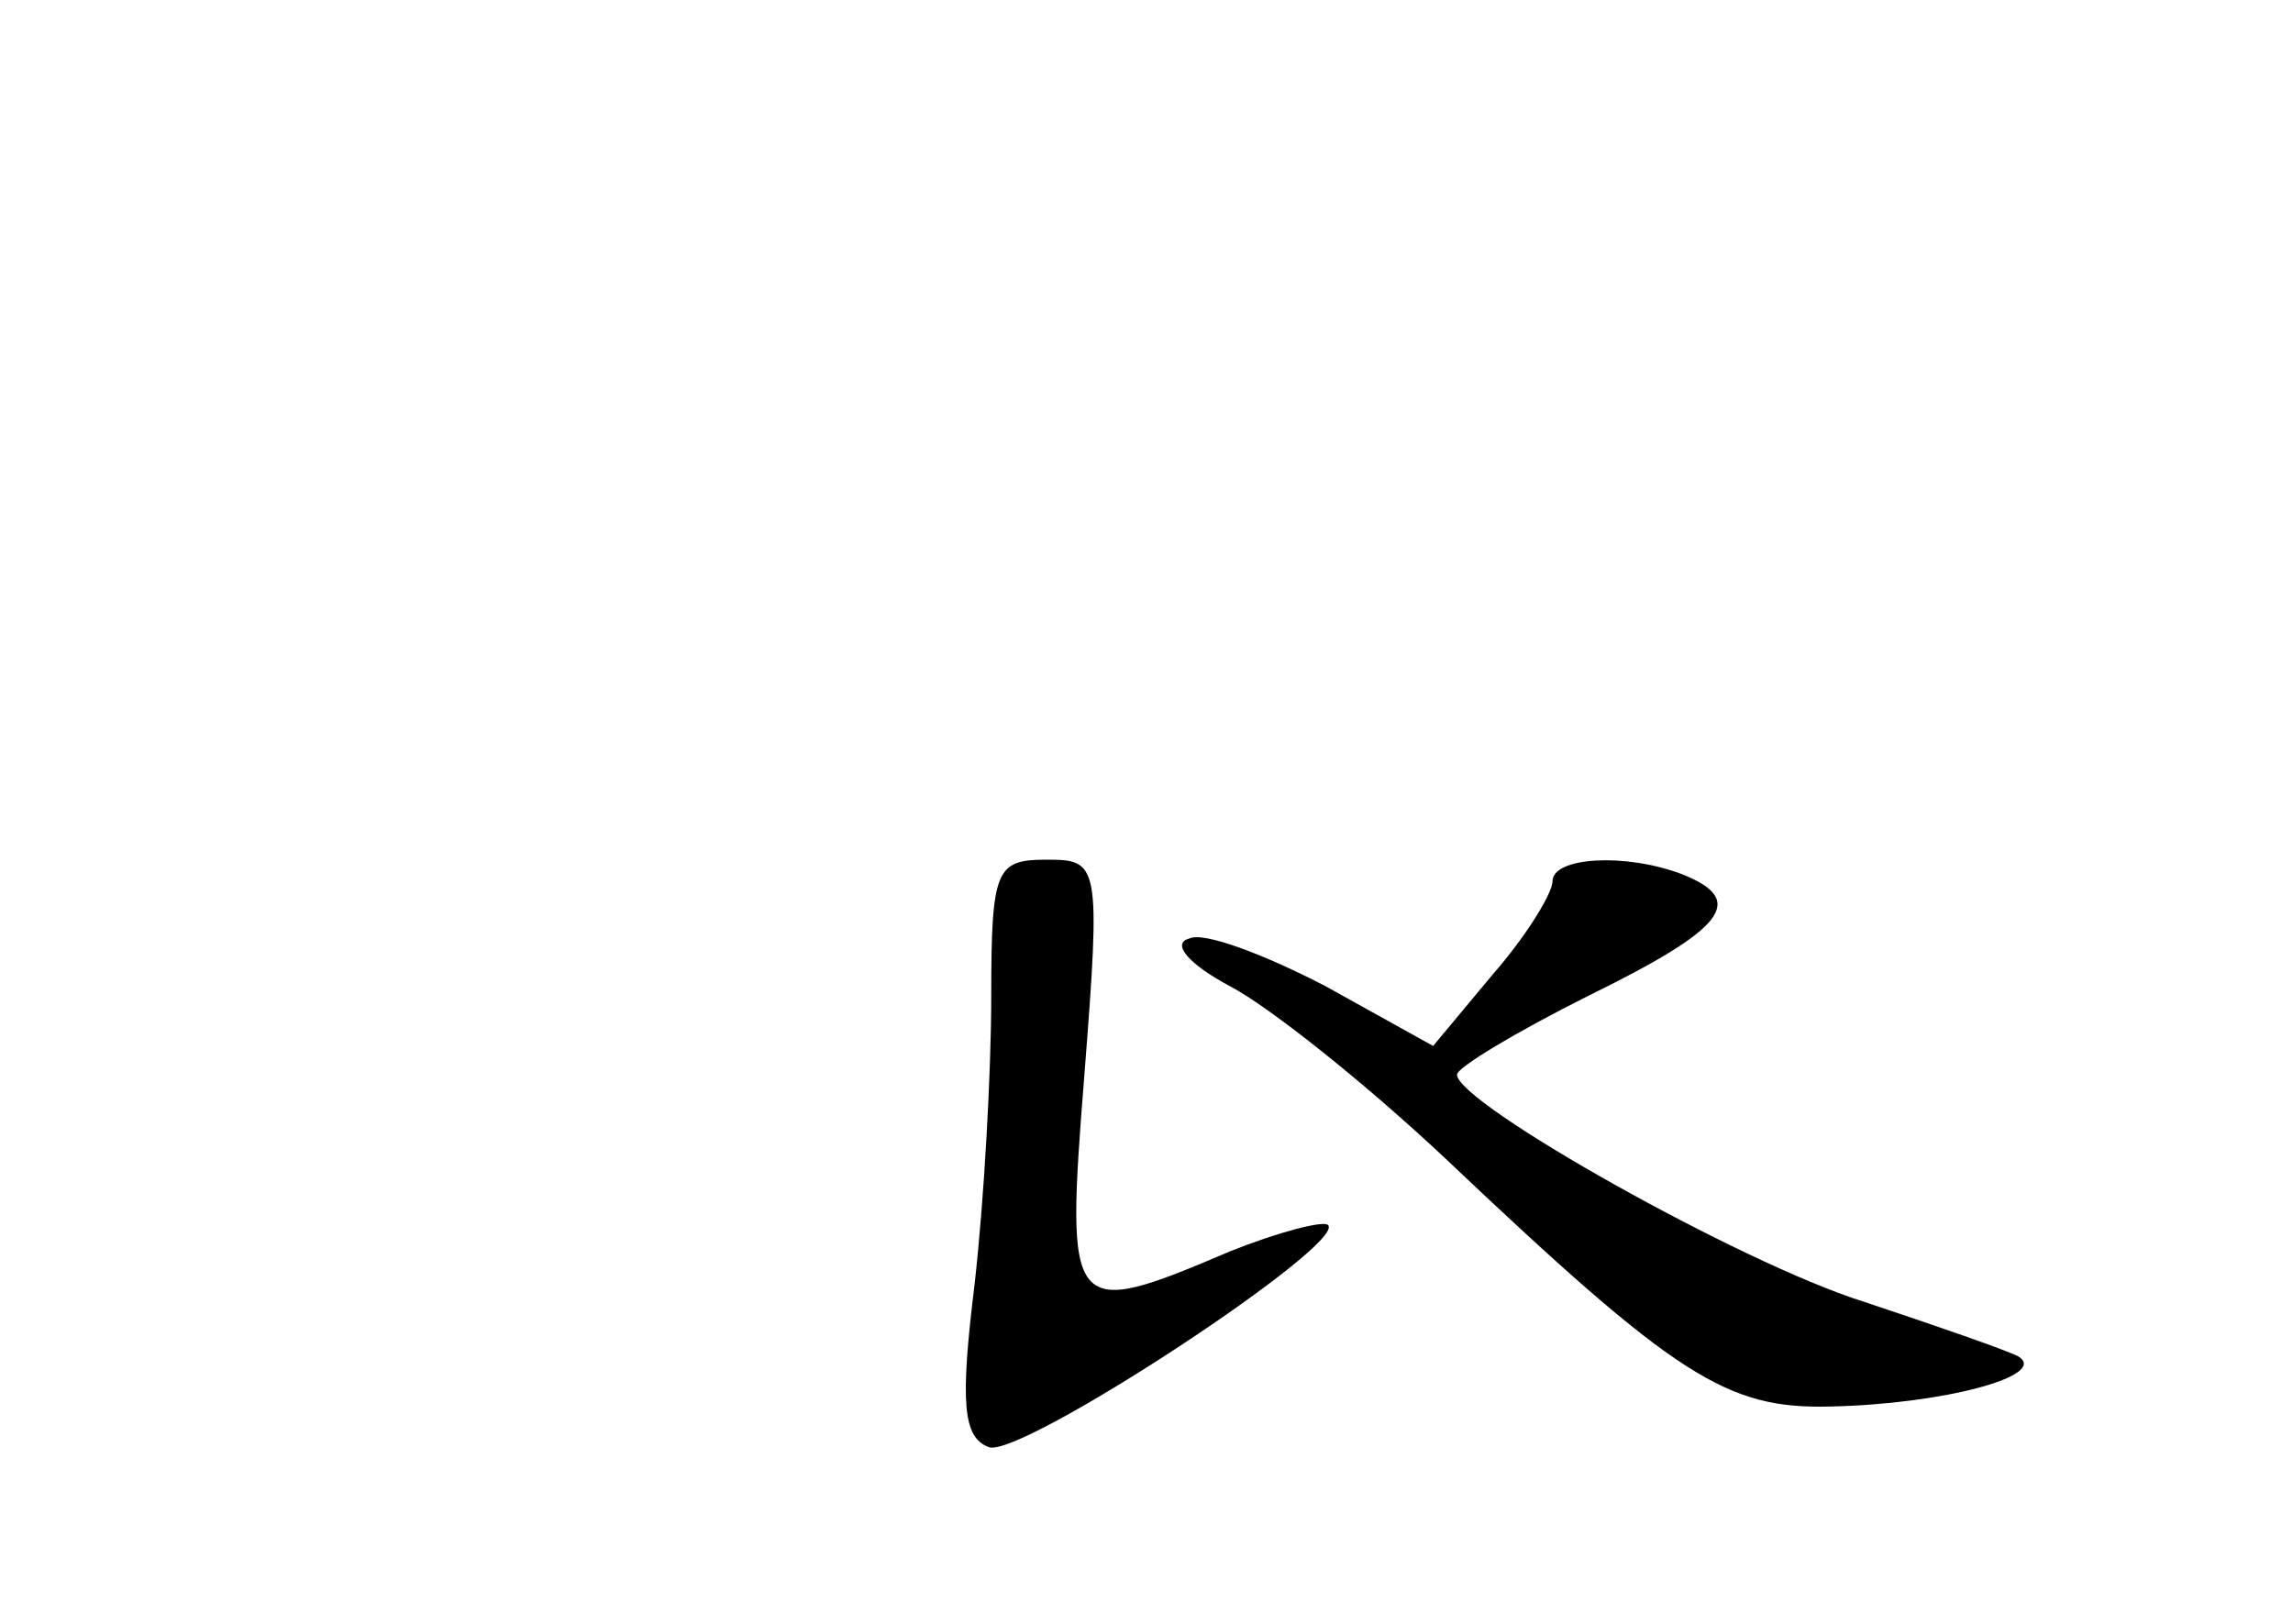 <?xml version="1.0" standalone="no"?>
<!DOCTYPE svg PUBLIC "-//W3C//DTD SVG 20010904//EN"
 "http://www.w3.org/TR/2001/REC-SVG-20010904/DTD/svg10.dtd">
<svg version="1.0" xmlns="http://www.w3.org/2000/svg"
 width="96pt" height="68pt" viewBox="0 0 96 68"
 preserveAspectRatio="xMidYMid meet">
<g transform="translate(0,68) scale(0.1,-0.1)"
fill="#000000" stroke="none">
<path d="M415 263 c0 -32 -3 -86 -7 -121 -6 -49 -5 -64 6 -68 13 -5 150 85
142 93 -2 2 -21 -3 -41 -11 -68 -29 -69 -27 -61 74 7 89 6 90 -16 90 -21 0
-23 -4 -23 -57z"/>
<path d="M650 311 c0 -5 -11 -23 -25 -39 l-25 -30 -45 25 c-25 13 -51 23 -57
20 -8 -2 0 -11 17 -20 17 -9 57 -41 90 -72 97 -92 118 -105 161 -104 48 1 92
13 79 21 -6 3 -35 13 -65 23 -51 16 -170 83 -170 95 0 3 25 18 55 33 57 28 67
40 39 51 -24 9 -54 7 -54 -3z"/>
</g>
</svg>
